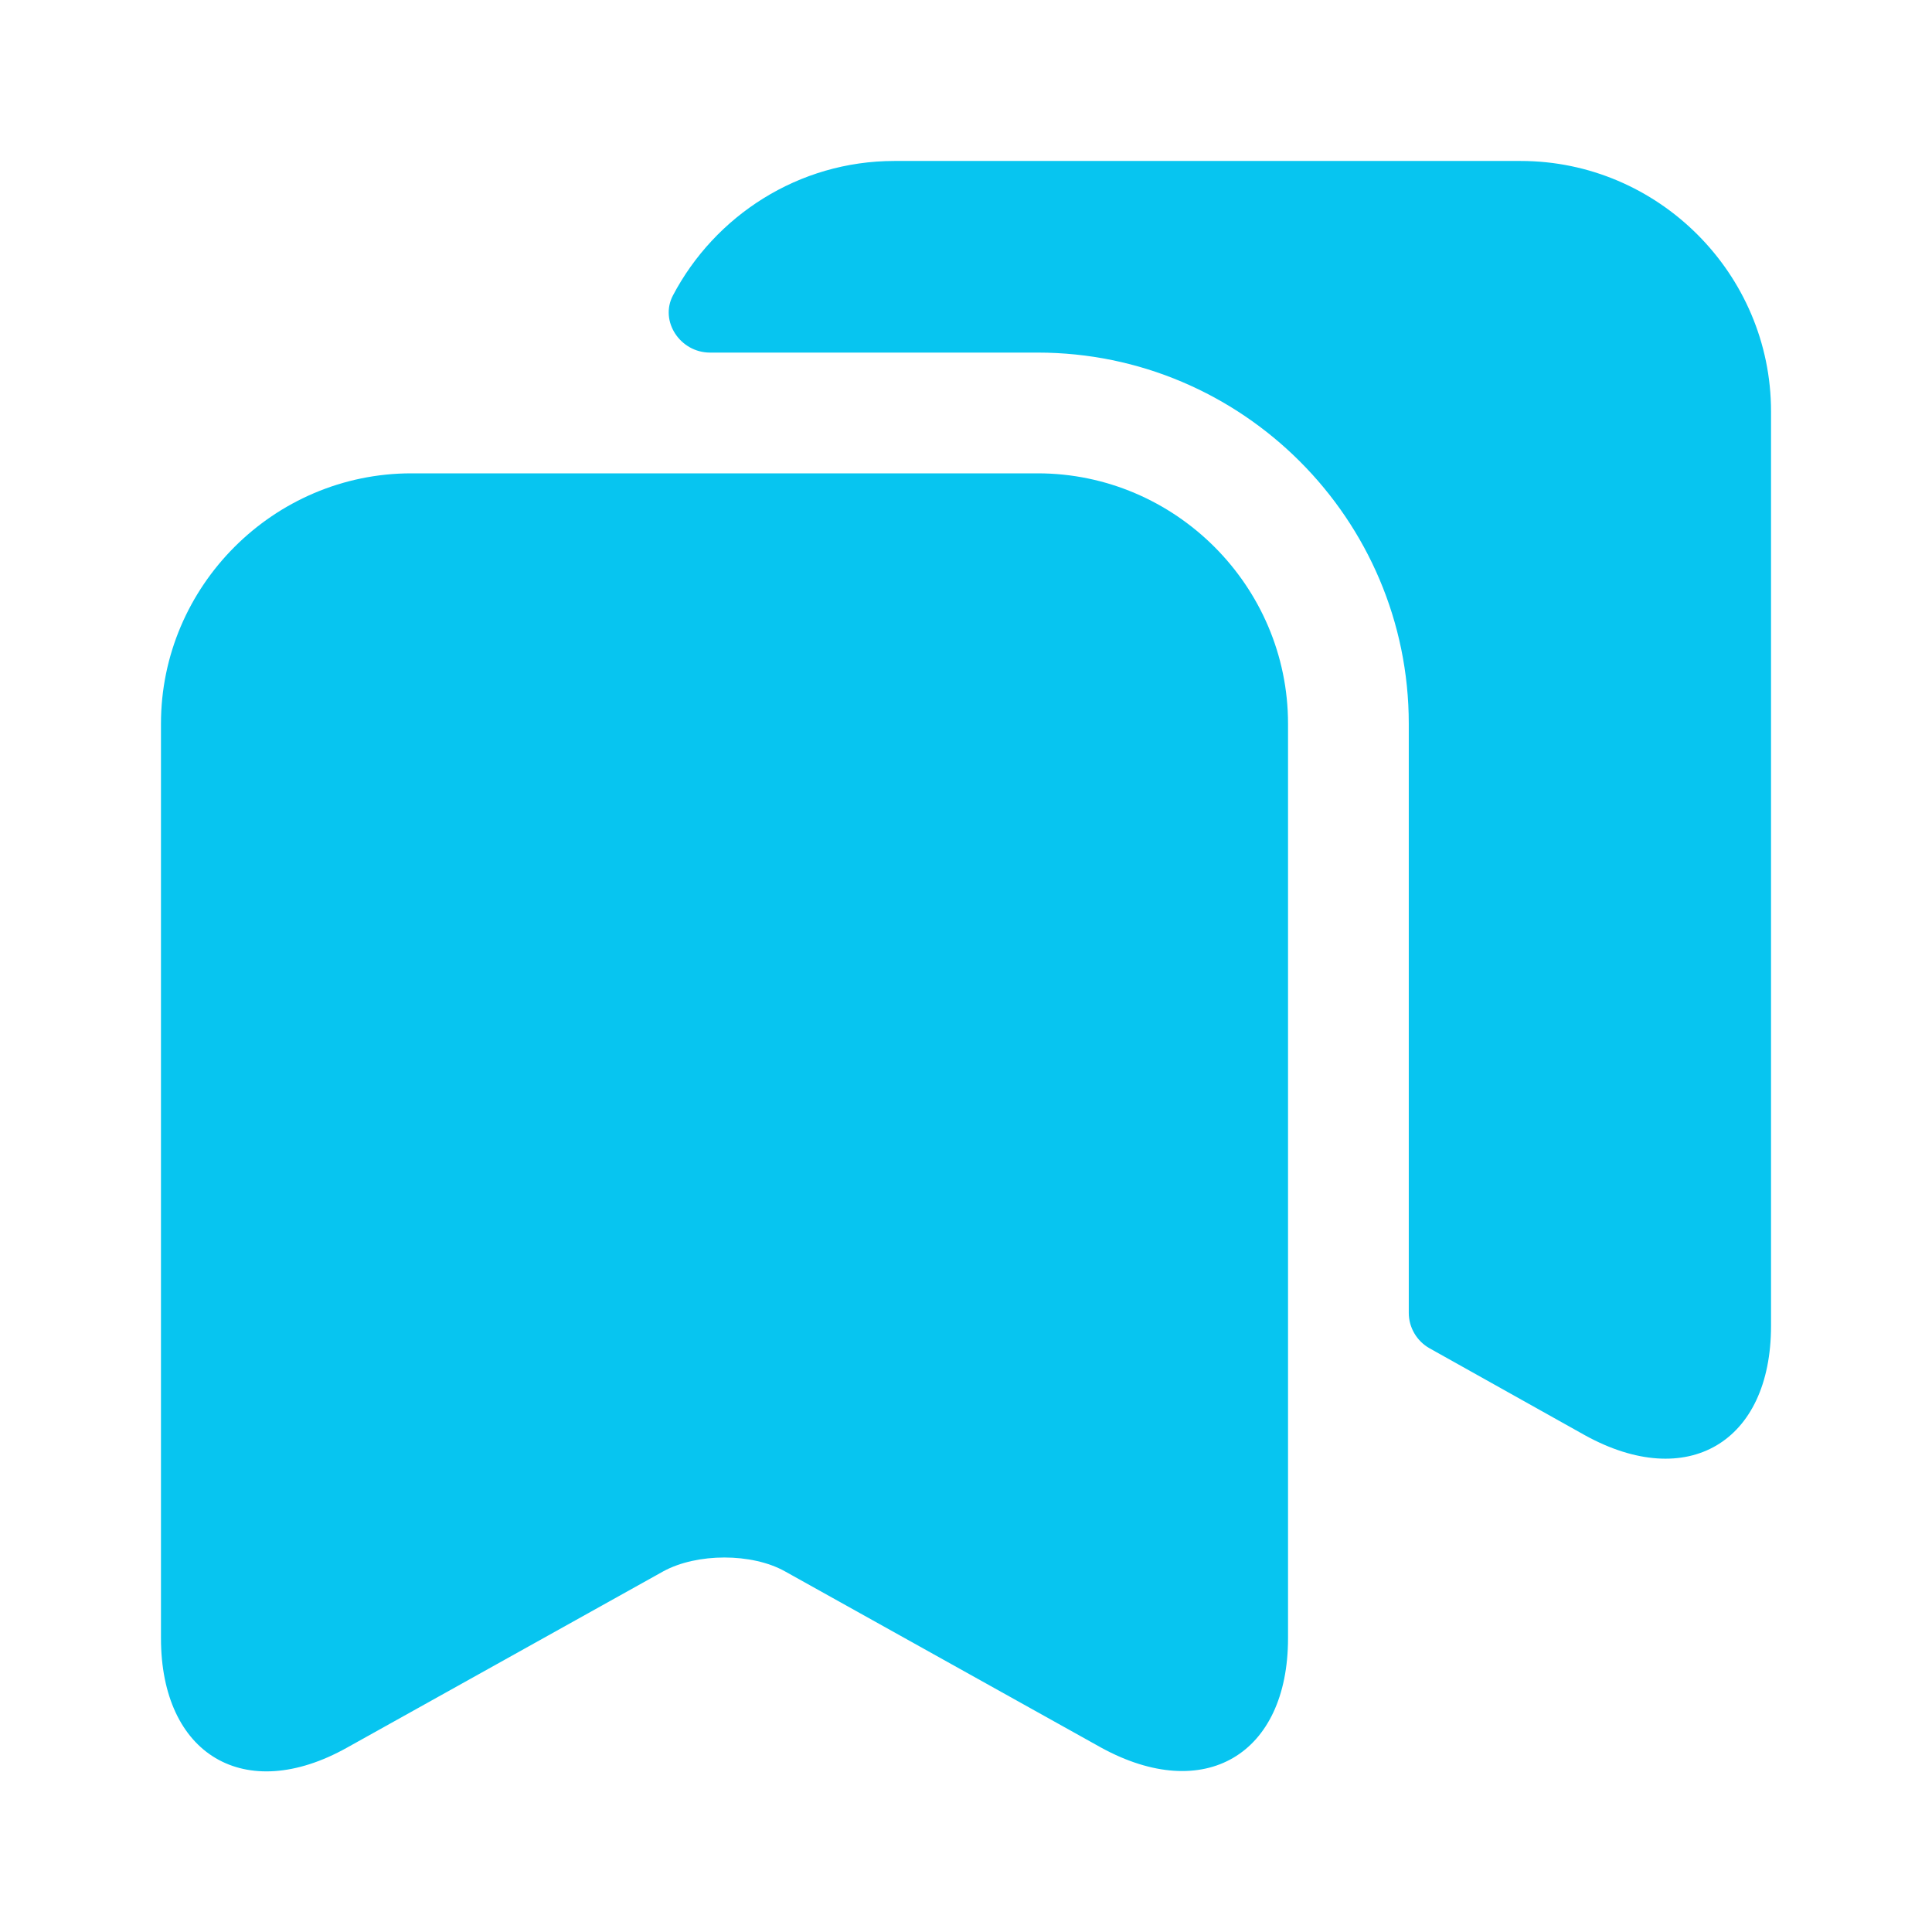 <svg width="22" height="22" viewBox="0 0 22 22" fill="none" xmlns="http://www.w3.org/2000/svg">
<path d="M11.816 5.39H4.684C3.117 5.39 1.833 6.673 1.833 8.241V18.654C1.833 19.983 2.787 20.552 3.951 19.901L7.553 17.893C7.938 17.683 8.562 17.683 8.938 17.893L12.54 19.901C13.713 20.543 14.667 19.983 14.667 18.654V8.241C14.667 6.673 13.383 5.39 11.816 5.39Z" fill="#07C5F0"/>
<path d="M20.167 4.684V15.098C20.167 16.427 19.213 16.986 18.049 16.344L16.28 15.354C16.133 15.272 16.042 15.116 16.042 14.951V8.241C16.042 5.912 14.144 4.015 11.816 4.015H8.085C7.746 4.015 7.508 3.658 7.663 3.364C8.14 2.457 9.093 1.833 10.184 1.833H17.316C18.883 1.833 20.167 3.117 20.167 4.684Z" fill="#07C5F0"/>
</svg>
